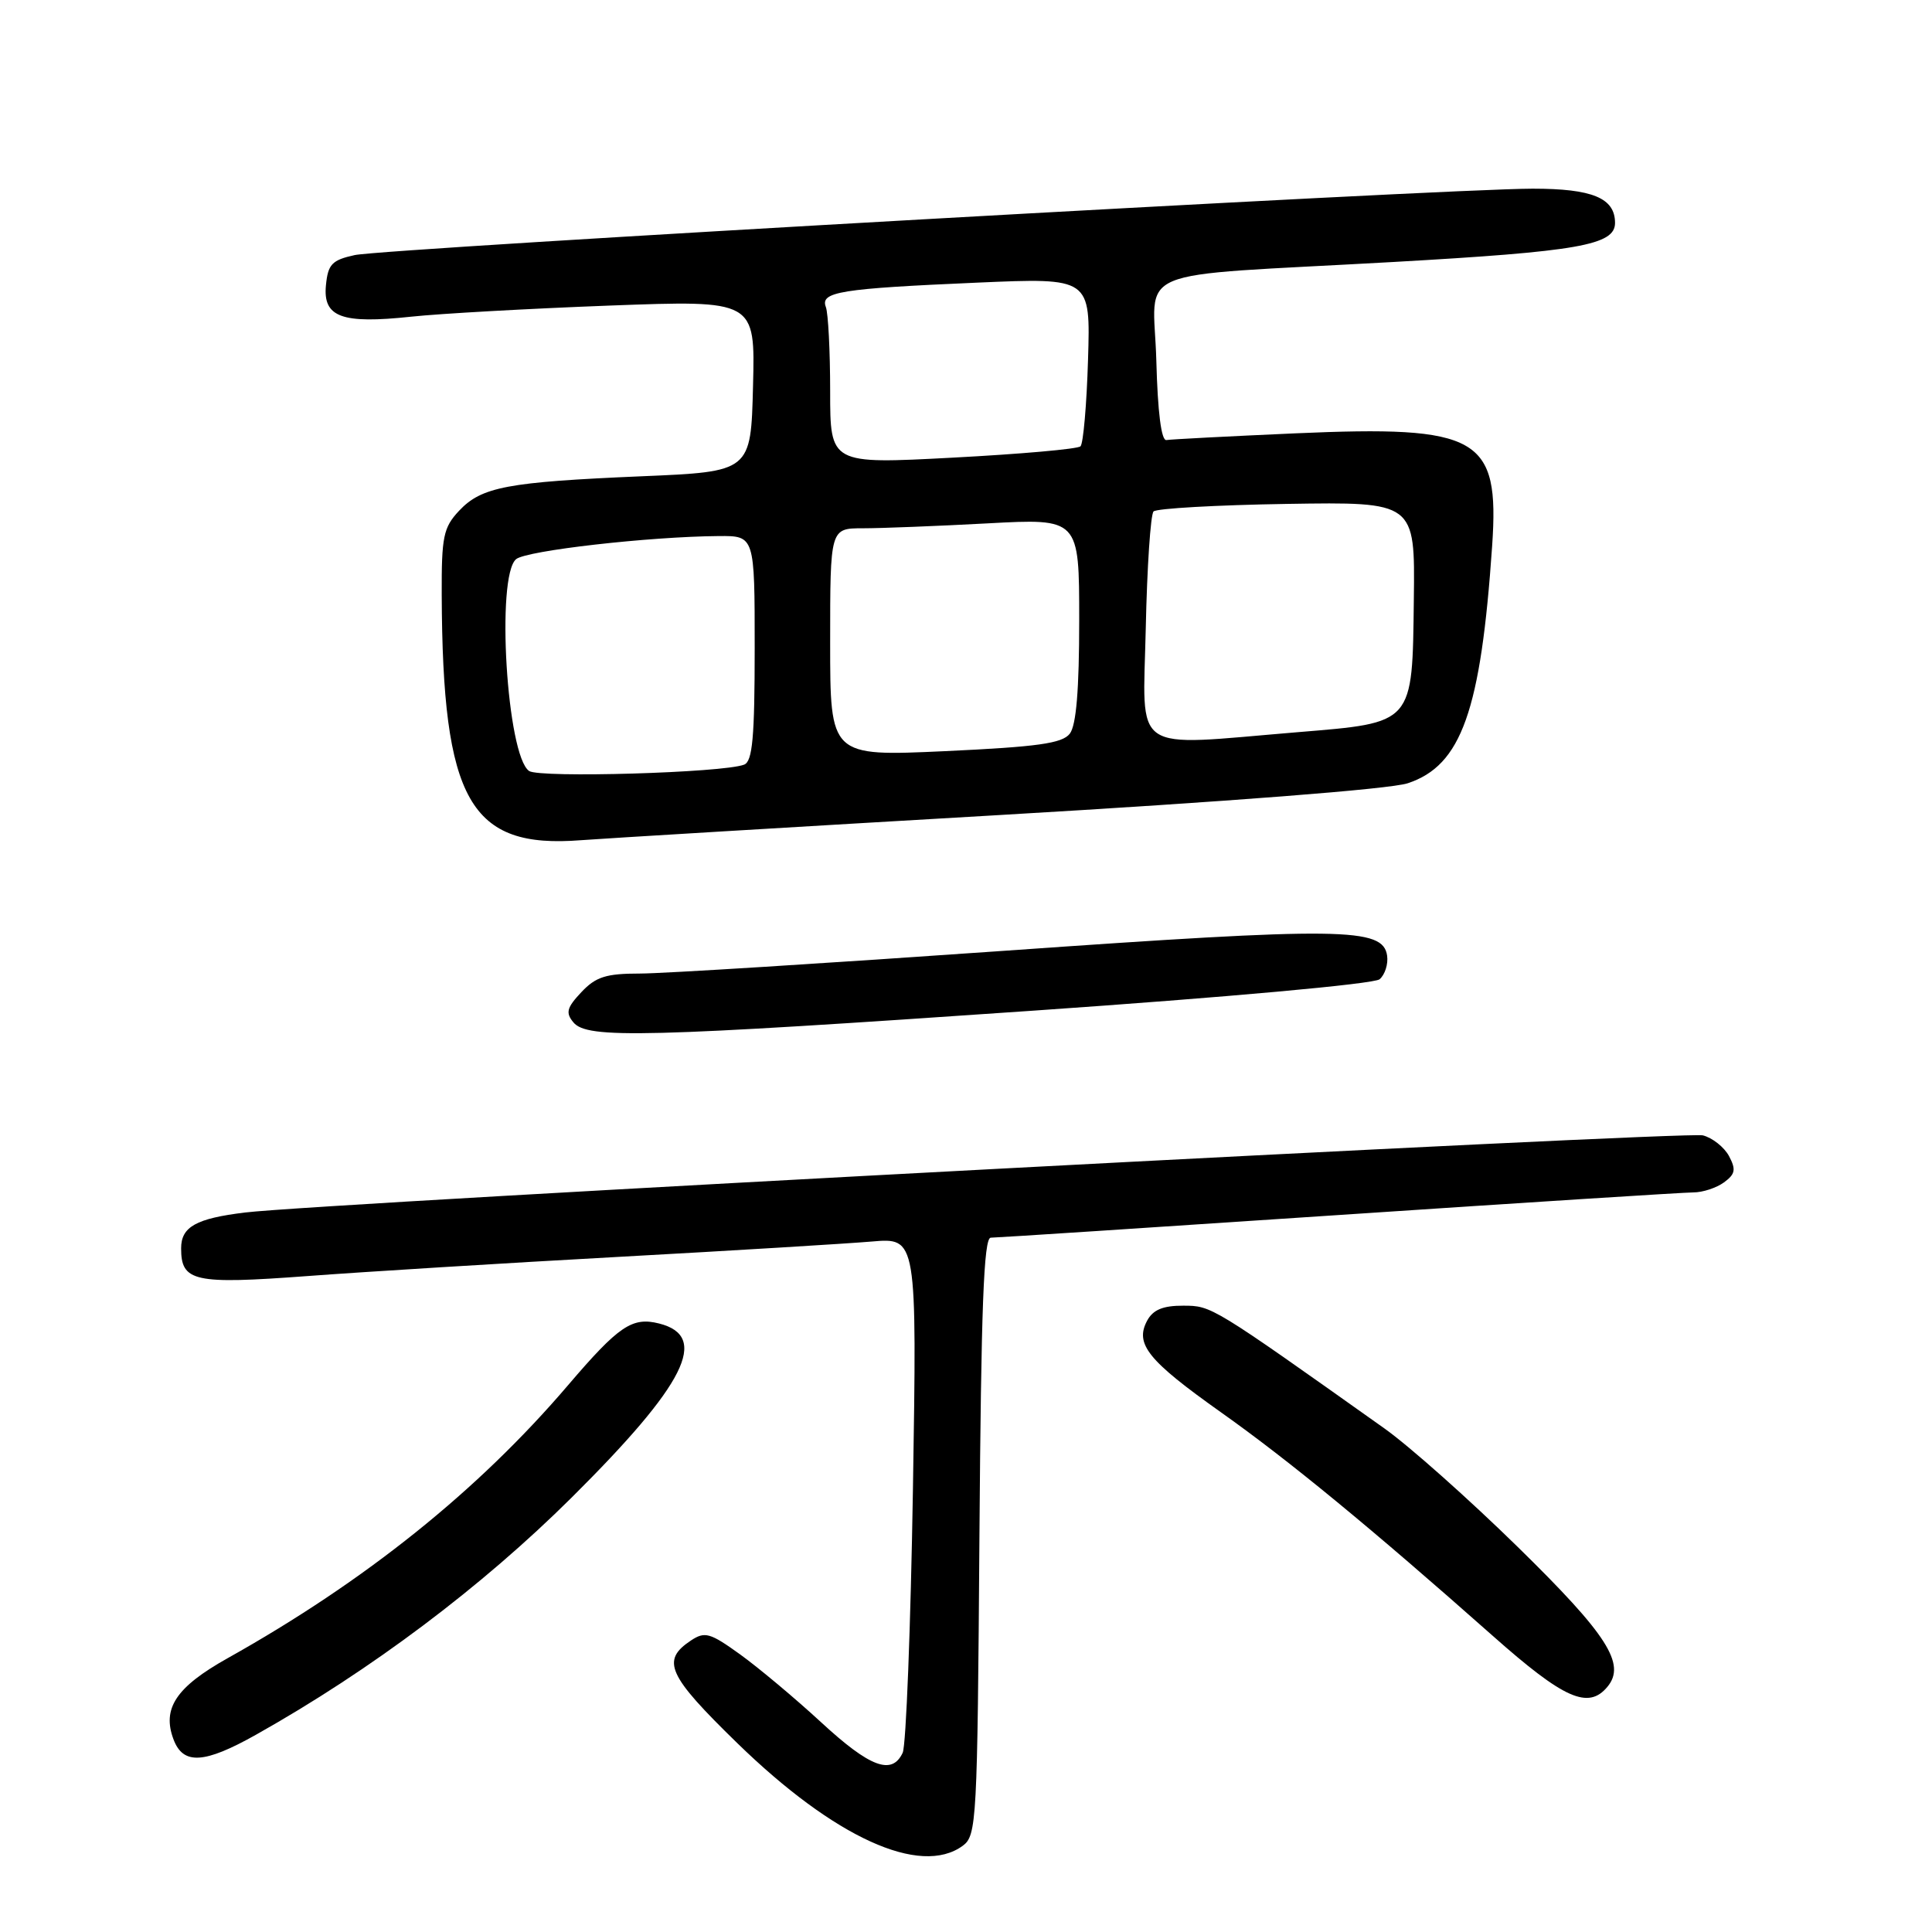 <?xml version="1.0" encoding="UTF-8" standalone="no"?>
<!DOCTYPE svg PUBLIC "-//W3C//DTD SVG 1.1//EN" "http://www.w3.org/Graphics/SVG/1.1/DTD/svg11.dtd" >
<svg xmlns="http://www.w3.org/2000/svg" xmlns:xlink="http://www.w3.org/1999/xlink" version="1.1" viewBox="0 0 256 256">
 <g >
 <path fill="currentColor"
d=" M 127.56 244.58 C 129.42 243.22 129.51 241.43 129.78 203.58 C 130.00 173.31 130.35 164.00 131.28 164.00 C 131.95 164.00 152.68 162.65 177.33 161.00 C 201.99 159.35 223.17 158.00 224.39 158.00 C 225.62 158.00 227.44 157.40 228.44 156.67 C 229.94 155.57 230.05 154.97 229.10 153.18 C 228.46 152.00 226.90 150.76 225.63 150.44 C 223.38 149.88 42.42 159.45 32.50 160.66 C 25.97 161.45 24.00 162.56 24.00 165.41 C 24.00 169.83 25.70 170.20 40.67 169.09 C 48.28 168.52 66.88 167.37 82.00 166.54 C 97.12 165.71 112.20 164.79 115.50 164.51 C 121.50 163.99 121.50 163.99 120.97 197.25 C 120.67 215.54 120.06 231.29 119.61 232.25 C 118.19 235.28 115.28 234.19 108.79 228.20 C 105.33 225.01 100.50 220.97 98.06 219.21 C 94.09 216.35 93.40 216.15 91.56 217.37 C 87.57 220.02 88.44 221.96 97.70 230.98 C 110.56 243.50 121.95 248.68 127.56 244.58 Z  M 33.92 229.86 C 49.16 221.30 63.83 210.27 75.75 198.43 C 90.86 183.41 94.05 177.06 87.33 175.37 C 83.77 174.47 81.99 175.68 75.30 183.51 C 63.36 197.51 48.39 209.51 30.18 219.71 C 23.32 223.55 21.44 226.39 23.00 230.50 C 24.28 233.88 27.07 233.71 33.92 229.86 Z  M 212.99 223.51 C 215.49 220.50 213.00 216.62 201.13 205.00 C 194.68 198.68 186.72 191.60 183.45 189.28 C 160.49 172.98 160.56 173.02 156.79 173.01 C 154.09 173.00 152.78 173.55 152.00 175.00 C 150.35 178.09 152.09 180.26 161.76 187.12 C 170.81 193.53 181.74 202.53 197.79 216.75 C 207.24 225.13 210.46 226.56 212.99 223.51 Z  M 136.89 133.92 C 162.65 132.14 182.04 130.38 182.80 129.76 C 183.51 129.16 183.96 127.75 183.80 126.63 C 183.25 122.89 177.96 122.82 133.00 125.99 C 109.49 127.64 87.80 129.00 84.80 129.00 C 80.30 129.00 78.95 129.43 77.03 131.47 C 75.10 133.52 74.92 134.20 75.98 135.47 C 77.80 137.67 85.36 137.48 136.89 133.92 Z  M 132.56 107.99 C 162.68 106.23 184.18 104.56 186.52 103.79 C 193.65 101.44 196.22 94.20 197.72 72.29 C 198.70 57.88 196.02 56.35 171.62 57.42 C 162.82 57.81 155.14 58.21 154.56 58.31 C 153.88 58.43 153.40 54.63 153.22 47.80 C 152.88 35.09 148.99 36.72 184.53 34.72 C 209.16 33.33 214.00 32.48 214.00 29.54 C 214.00 26.24 211.01 25.00 203.09 25.00 C 191.44 25.00 51.04 32.92 47.00 33.80 C 43.98 34.46 43.46 35.02 43.19 37.79 C 42.77 42.03 45.27 42.95 54.50 41.96 C 58.35 41.55 70.18 40.89 80.78 40.49 C 100.07 39.77 100.07 39.77 99.78 51.13 C 99.50 62.50 99.50 62.50 85.00 63.11 C 67.20 63.87 63.81 64.51 60.83 67.68 C 58.75 69.90 58.50 71.10 58.53 78.83 C 58.64 106.13 62.25 112.49 77.00 111.33 C 80.03 111.10 105.03 109.59 132.56 107.99 Z  M 70.11 102.16 C 67.15 100.13 65.70 76.32 68.39 74.09 C 69.77 72.95 86.03 71.10 95.25 71.03 C 100.00 71.00 100.00 71.00 100.00 85.89 C 100.00 97.71 99.71 100.90 98.60 101.32 C 95.80 102.40 71.49 103.11 70.11 102.16 Z  M 110.00 85.11 C 110.00 70.00 110.00 70.00 114.34 70.00 C 116.73 70.00 124.16 69.71 130.84 69.35 C 143.00 68.69 143.00 68.69 143.00 82.16 C 143.00 91.40 142.61 96.12 141.75 97.22 C 140.75 98.51 137.47 98.96 125.25 99.53 C 110.00 100.23 110.00 100.23 110.00 85.11 Z  M 151.82 83.25 C 151.99 75.14 152.46 68.17 152.85 67.77 C 153.24 67.37 161.19 66.92 170.53 66.77 C 187.50 66.50 187.50 66.50 187.34 79.38 C 187.14 96.04 187.40 95.74 171.93 97.02 C 149.58 98.87 151.45 100.15 151.82 83.25 Z  M 110.00 51.83 C 110.00 46.51 109.74 41.49 109.43 40.68 C 108.66 38.67 111.31 38.24 129.50 37.45 C 144.50 36.80 144.50 36.80 144.17 47.65 C 143.99 53.62 143.54 58.79 143.17 59.14 C 142.80 59.50 135.19 60.17 126.25 60.64 C 110.00 61.50 110.00 61.50 110.00 51.83 Z "/>
</g>
</svg>